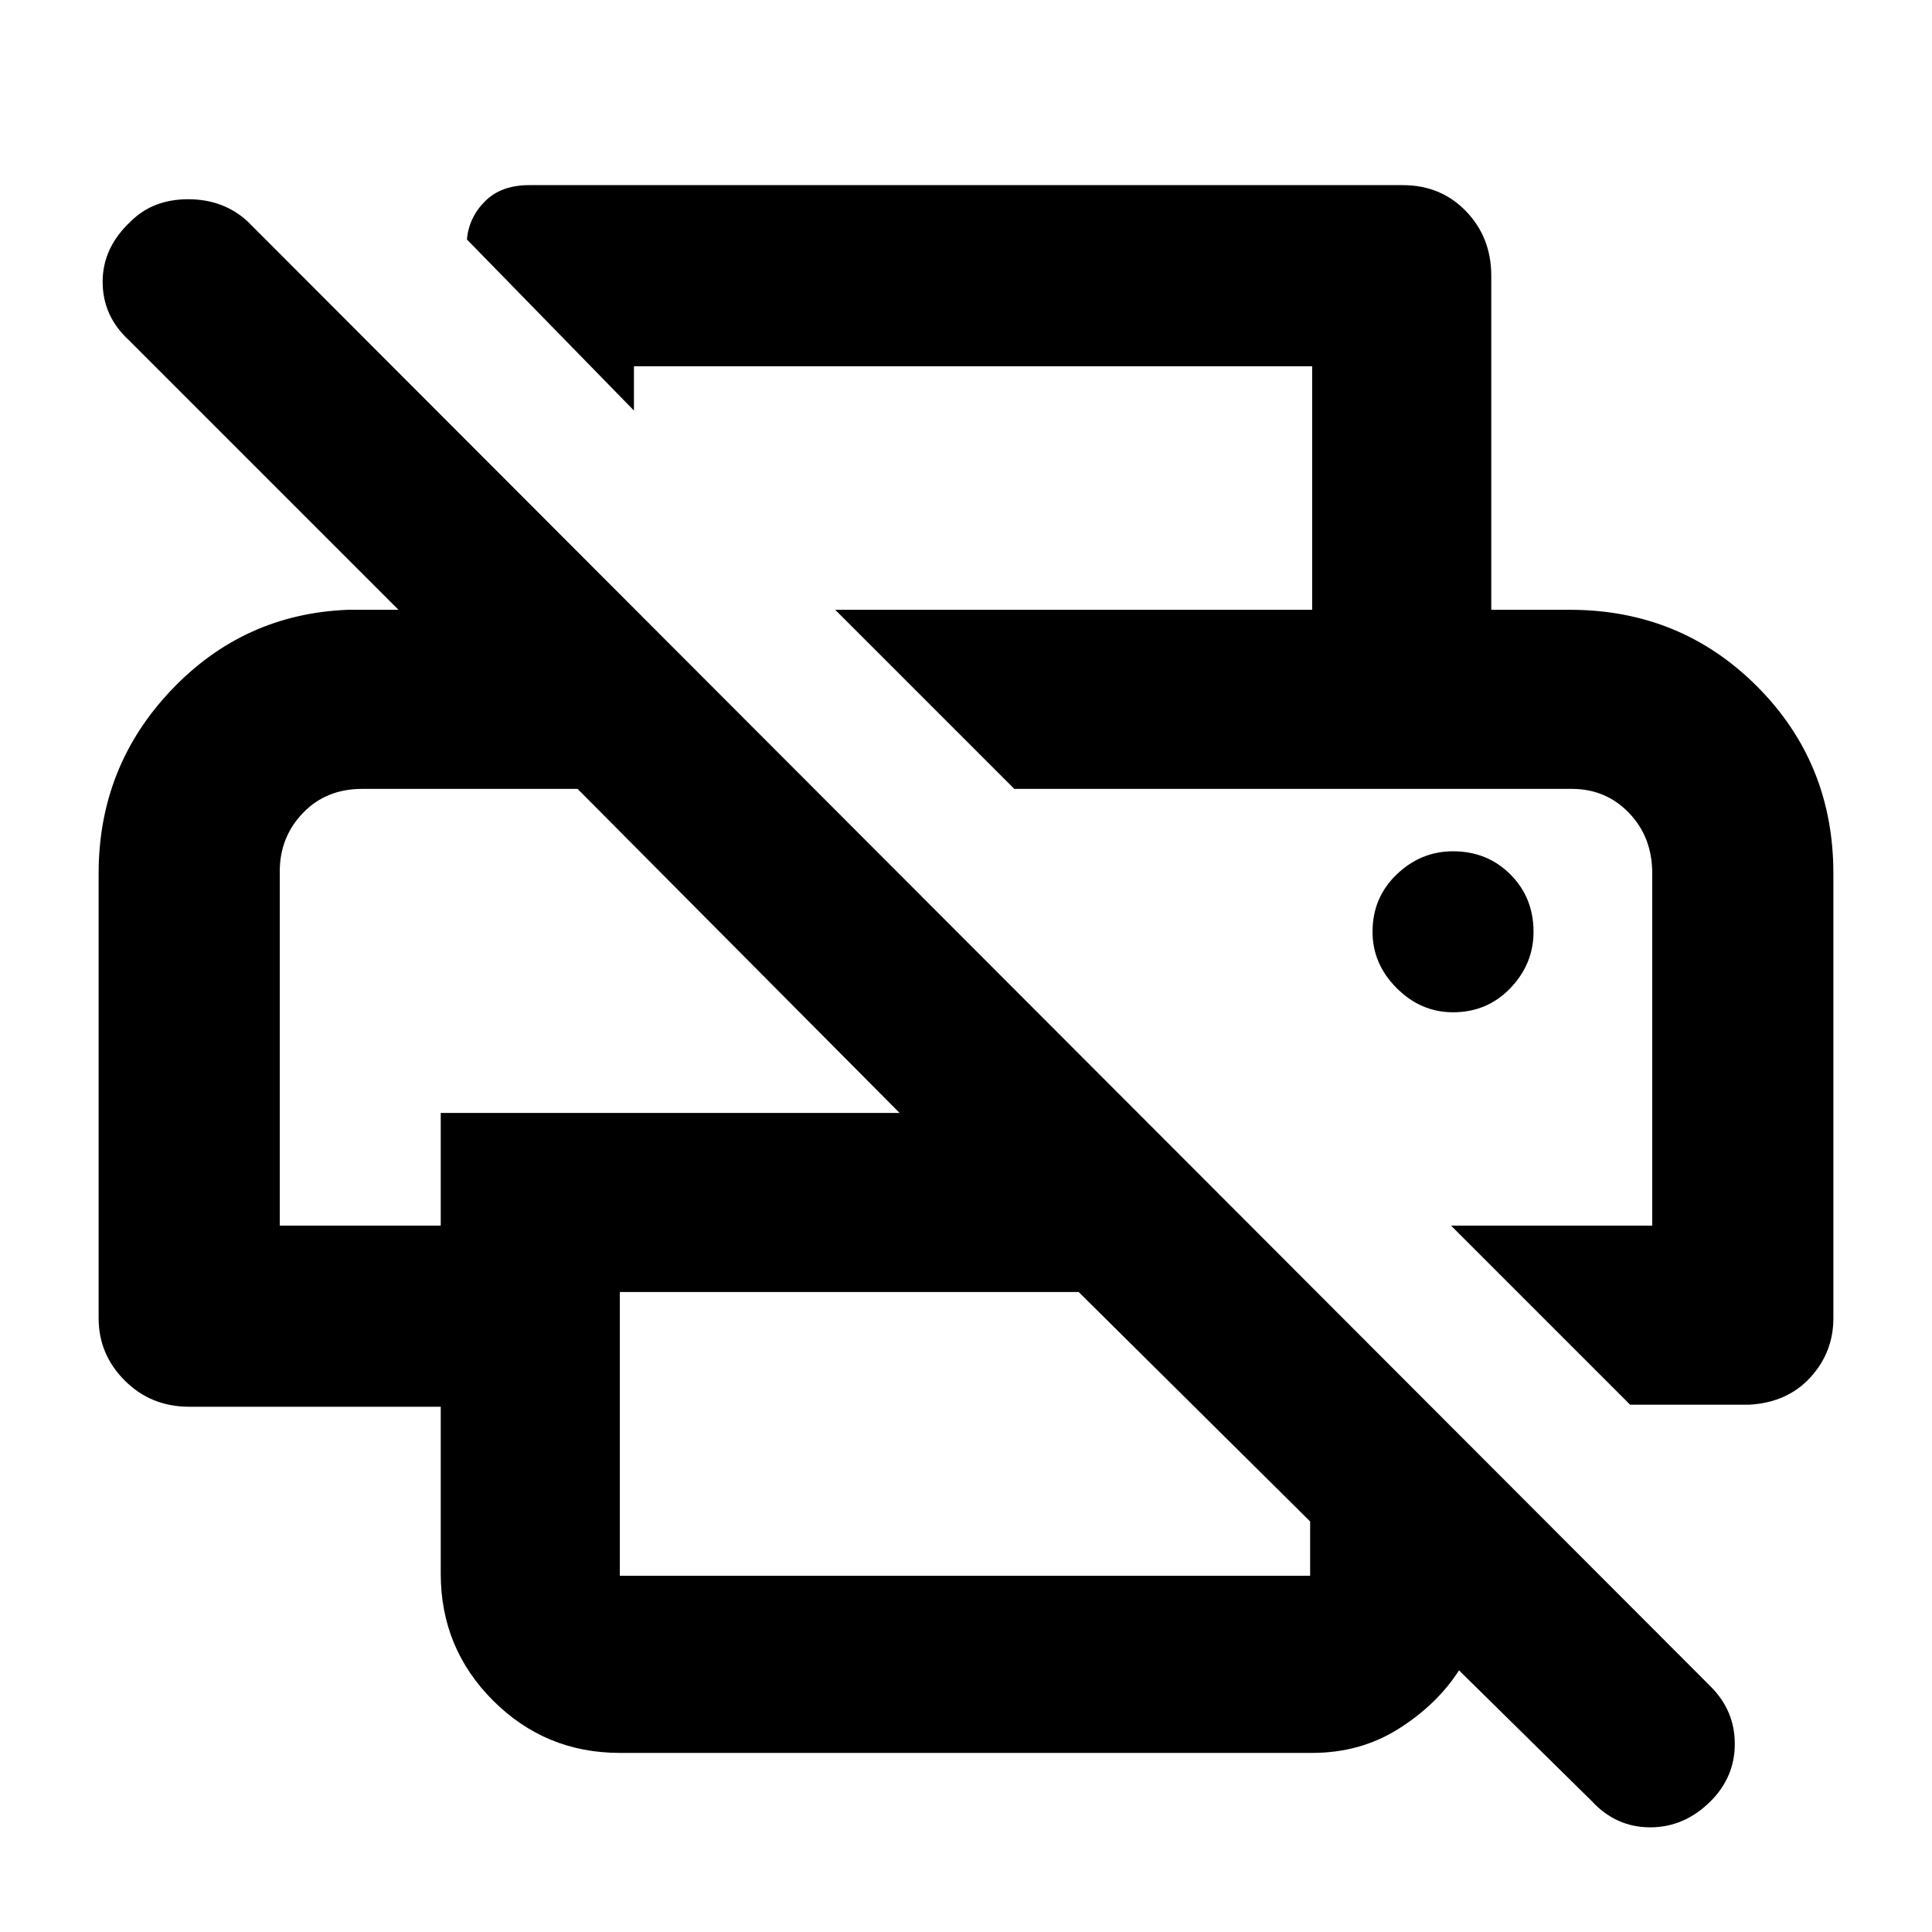 <svg xmlns="http://www.w3.org/2000/svg" height="40" width="40"><path d="M12.833 36.292Q11.292 36.292 10.208 35.208Q9.125 34.125 9.125 32.583V29.125H3.917Q3.125 29.125 2.583 28.583Q2.042 28.042 2.042 27.292V18.083Q2.042 15.875 3.542 14.292Q5.042 12.708 7.208 12.625H8.25L2.667 7.042Q2.125 6.542 2.125 5.833Q2.125 5.125 2.708 4.583Q3.167 4.125 3.896 4.125Q4.625 4.125 5.125 4.583L35.417 34.917Q35.917 35.417 35.917 36.104Q35.917 36.792 35.417 37.292Q34.875 37.833 34.167 37.833Q33.458 37.833 32.958 37.292L30.208 34.583Q29.75 35.292 28.958 35.792Q28.167 36.292 27.167 36.292ZM12.833 26.75V32.625Q12.833 32.625 12.833 32.625Q12.833 32.625 12.833 32.625H27.125Q27.125 32.625 27.125 32.625Q27.125 32.625 27.125 32.625V31.5L22.333 26.75ZM33.75 29.083 30.042 25.375H34.208V18.083Q34.208 17.333 33.729 16.833Q33.25 16.333 32.542 16.333H21L17.292 12.625H32.5Q34.792 12.625 36.375 14.208Q37.958 15.792 37.958 18.083V27.292Q37.958 28 37.479 28.521Q37 29.042 36.208 29.083ZM27.167 12.625V7.583H13.125V8.5L9.667 4.958Q9.708 4.5 10.042 4.167Q10.375 3.833 10.958 3.833H29.042Q29.833 3.833 30.354 4.375Q30.875 4.917 30.875 5.708V12.625ZM5.792 25.375H9.125V23.042H18.625L11.958 16.333H7.5Q6.75 16.333 6.271 16.833Q5.792 17.333 5.792 18.042ZM30.083 20.958Q30.792 20.958 31.271 20.458Q31.75 19.958 31.75 19.292Q31.75 18.583 31.271 18.104Q30.792 17.625 30.083 17.625Q29.417 17.625 28.917 18.104Q28.417 18.583 28.417 19.292Q28.417 19.958 28.917 20.458Q29.417 20.958 30.083 20.958ZM7.5 16.333H11.958H9.125H5.792Q5.792 16.333 6.292 16.333Q6.792 16.333 7.5 16.333ZM32.542 16.333Q33.25 16.333 33.729 16.333Q34.208 16.333 34.208 16.333H21Z"/></svg>